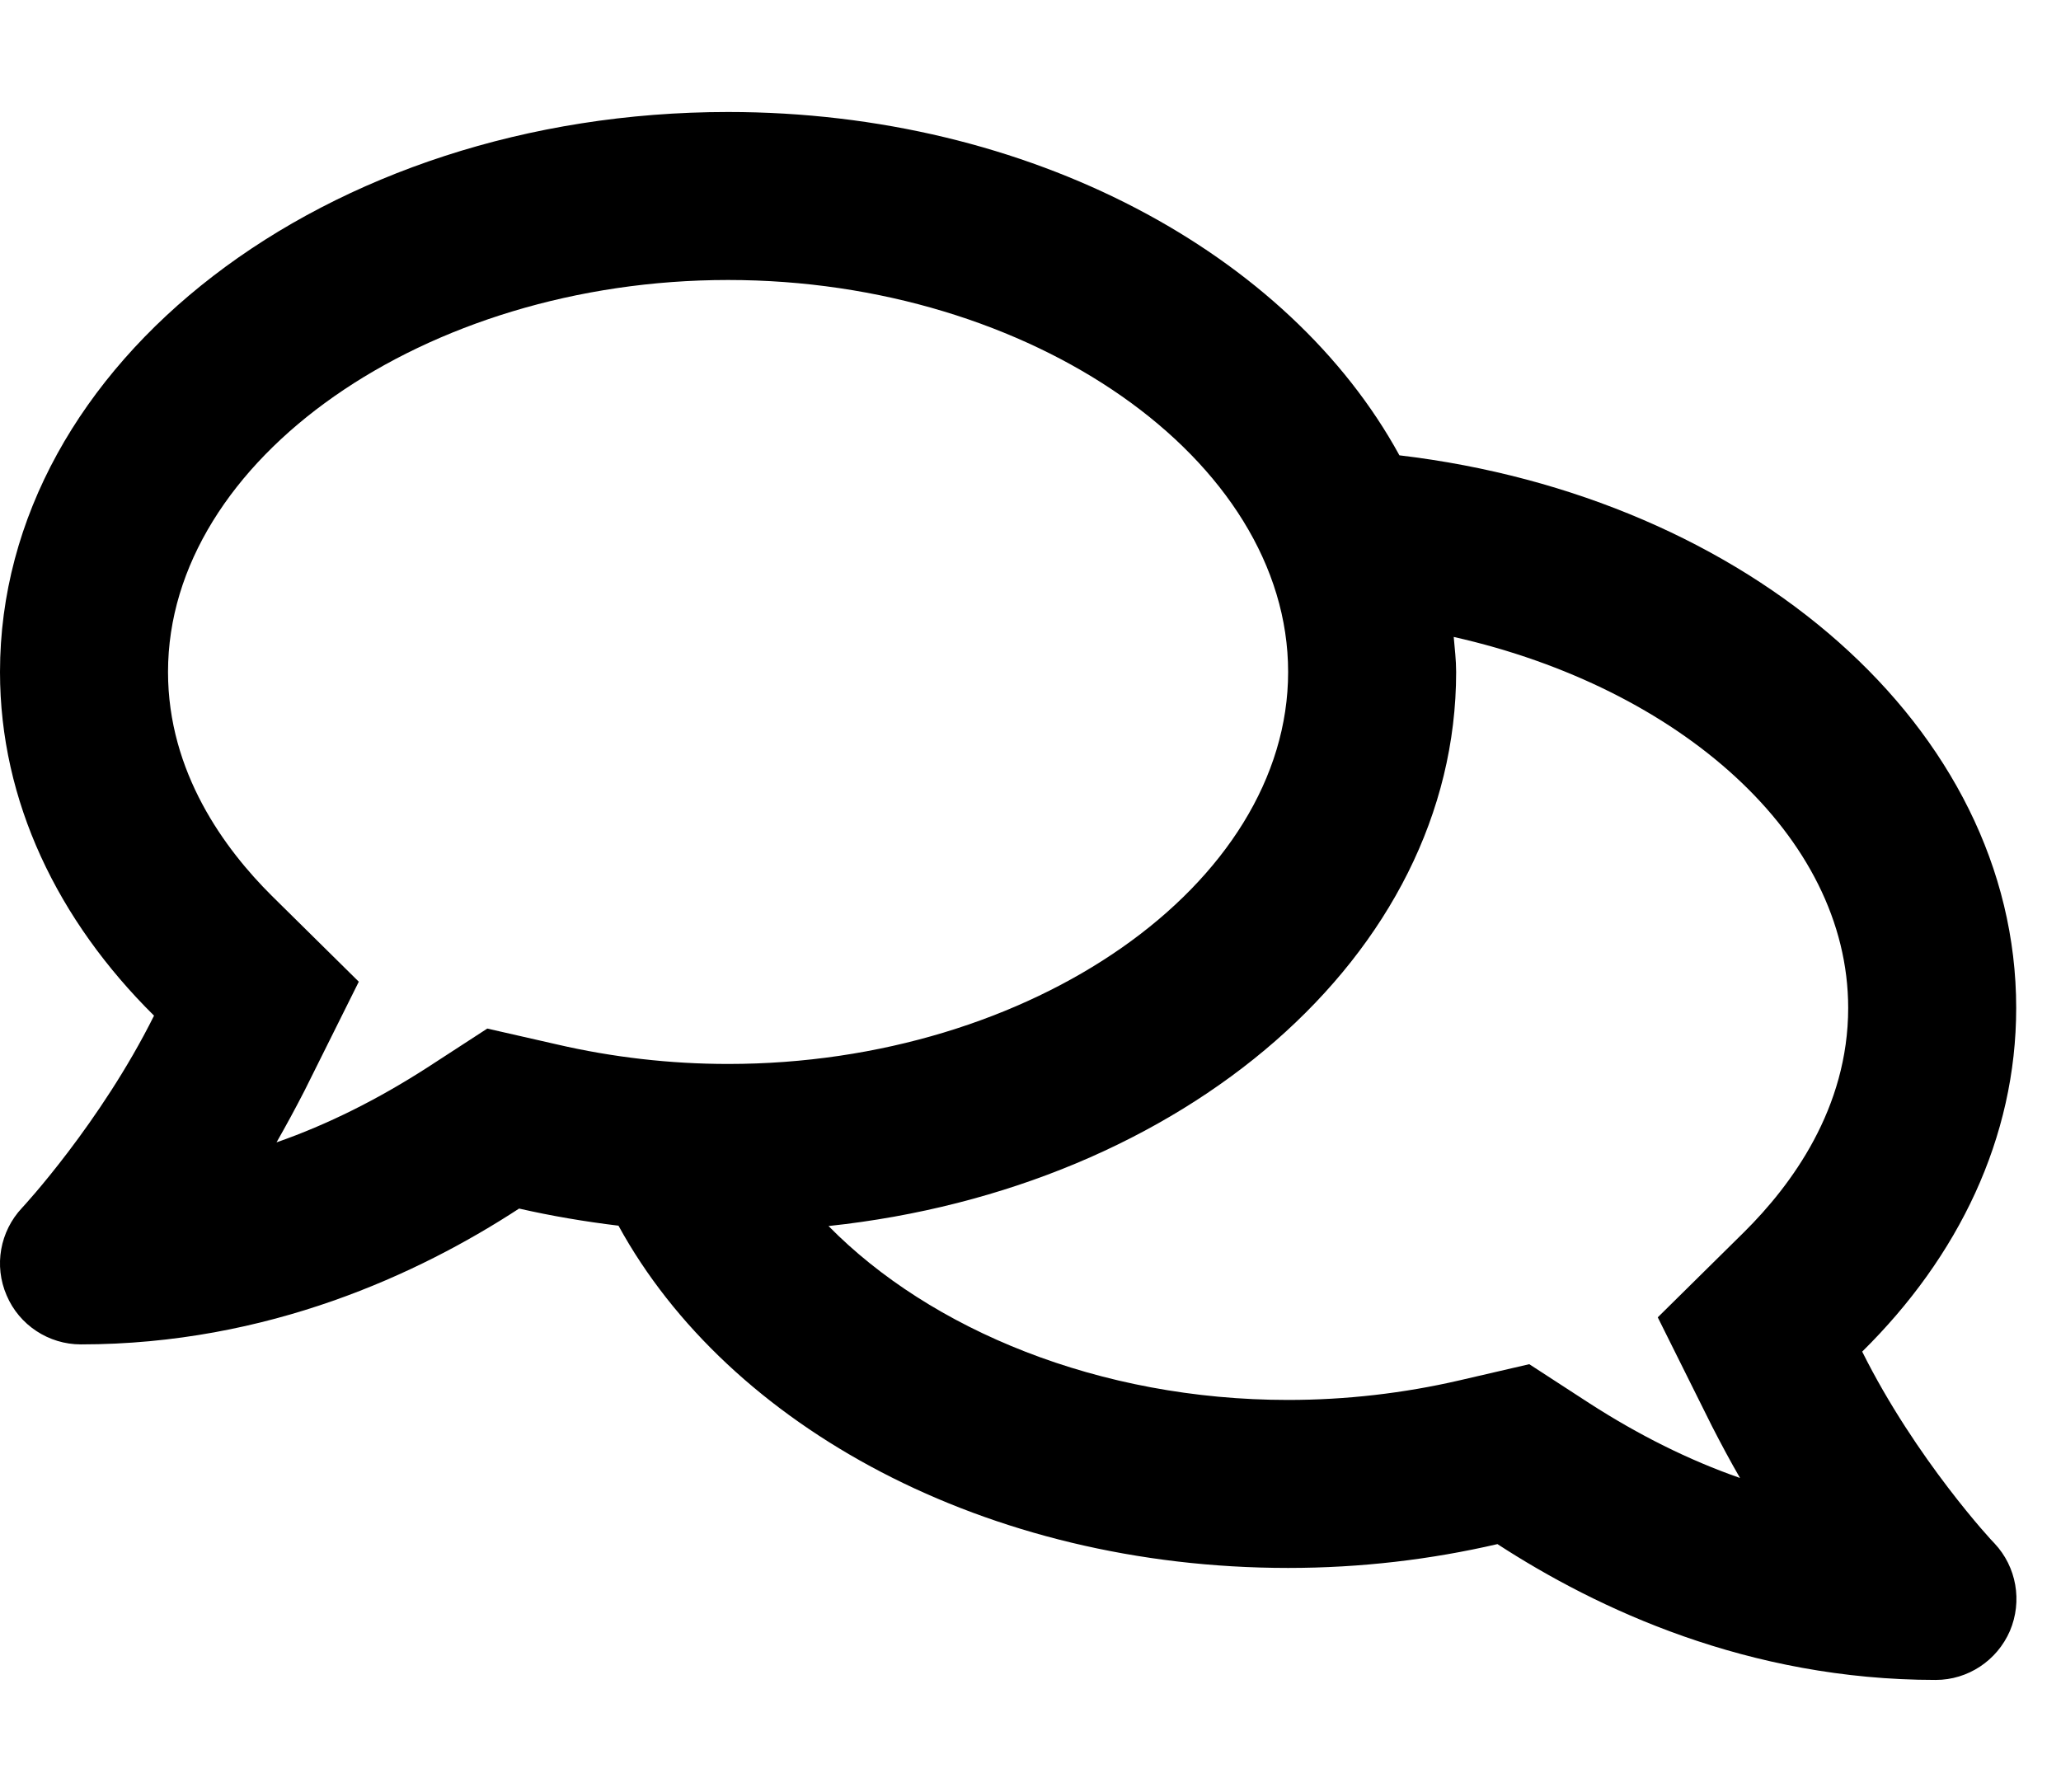<!-- Generated by IcoMoon.io -->
<svg version="1.1" xmlns="http://www.w3.org/2000/svg" width="23" height="20" viewBox="0 0 23 20">
<title>comments</title>
<path d="M20.781 15.086c1.074-1.059 1.719-2.387 1.719-3.836 0-3.125-2.988-5.707-6.883-6.168-1.23-2.25-4.121-3.832-7.492-3.832-4.488 0-8.125 2.797-8.125 6.25 0 1.445 0.645 2.773 1.719 3.836-0.598 1.199-1.457 2.129-1.473 2.145-0.246 0.262-0.316 0.645-0.172 0.977 0.141 0.332 0.469 0.547 0.828 0.547 2.090 0 3.777-0.789 4.891-1.516 0.359 0.082 0.73 0.145 1.109 0.191 1.227 2.242 4.105 3.82 7.473 3.82 0.813 0 1.594-0.094 2.336-0.266 1.113 0.723 2.797 1.516 4.891 1.516 0.359 0 0.684-0.215 0.828-0.547 0.141-0.332 0.074-0.715-0.172-0.977-0.016-0.012-0.879-0.941-1.477-2.141zM5.438 11.48l-0.668 0.434c-0.551 0.355-1.113 0.637-1.684 0.836 0.105-0.184 0.211-0.379 0.313-0.578l0.605-1.215-0.969-0.957c-0.527-0.523-1.16-1.379-1.16-2.5 0-2.371 2.863-4.375 6.25-4.375s6.25 2.004 6.25 4.375-2.863 4.375-6.25 4.375c-0.645 0-1.289-0.074-1.914-0.219l-0.773-0.176zM19.465 13.75l-0.965 0.953 0.605 1.215c0.102 0.199 0.207 0.395 0.313 0.578-0.57-0.199-1.133-0.48-1.684-0.836l-0.668-0.434-0.777 0.18c-0.625 0.145-1.27 0.219-1.914 0.219-2.109 0-3.992-0.785-5.129-1.941 3.957-0.422 7.004-3.023 7.004-6.184 0-0.133-0.016-0.262-0.027-0.391 2.516 0.566 4.402 2.219 4.402 4.141 0 1.121-0.633 1.977-1.16 2.5z"></path>
</svg>
